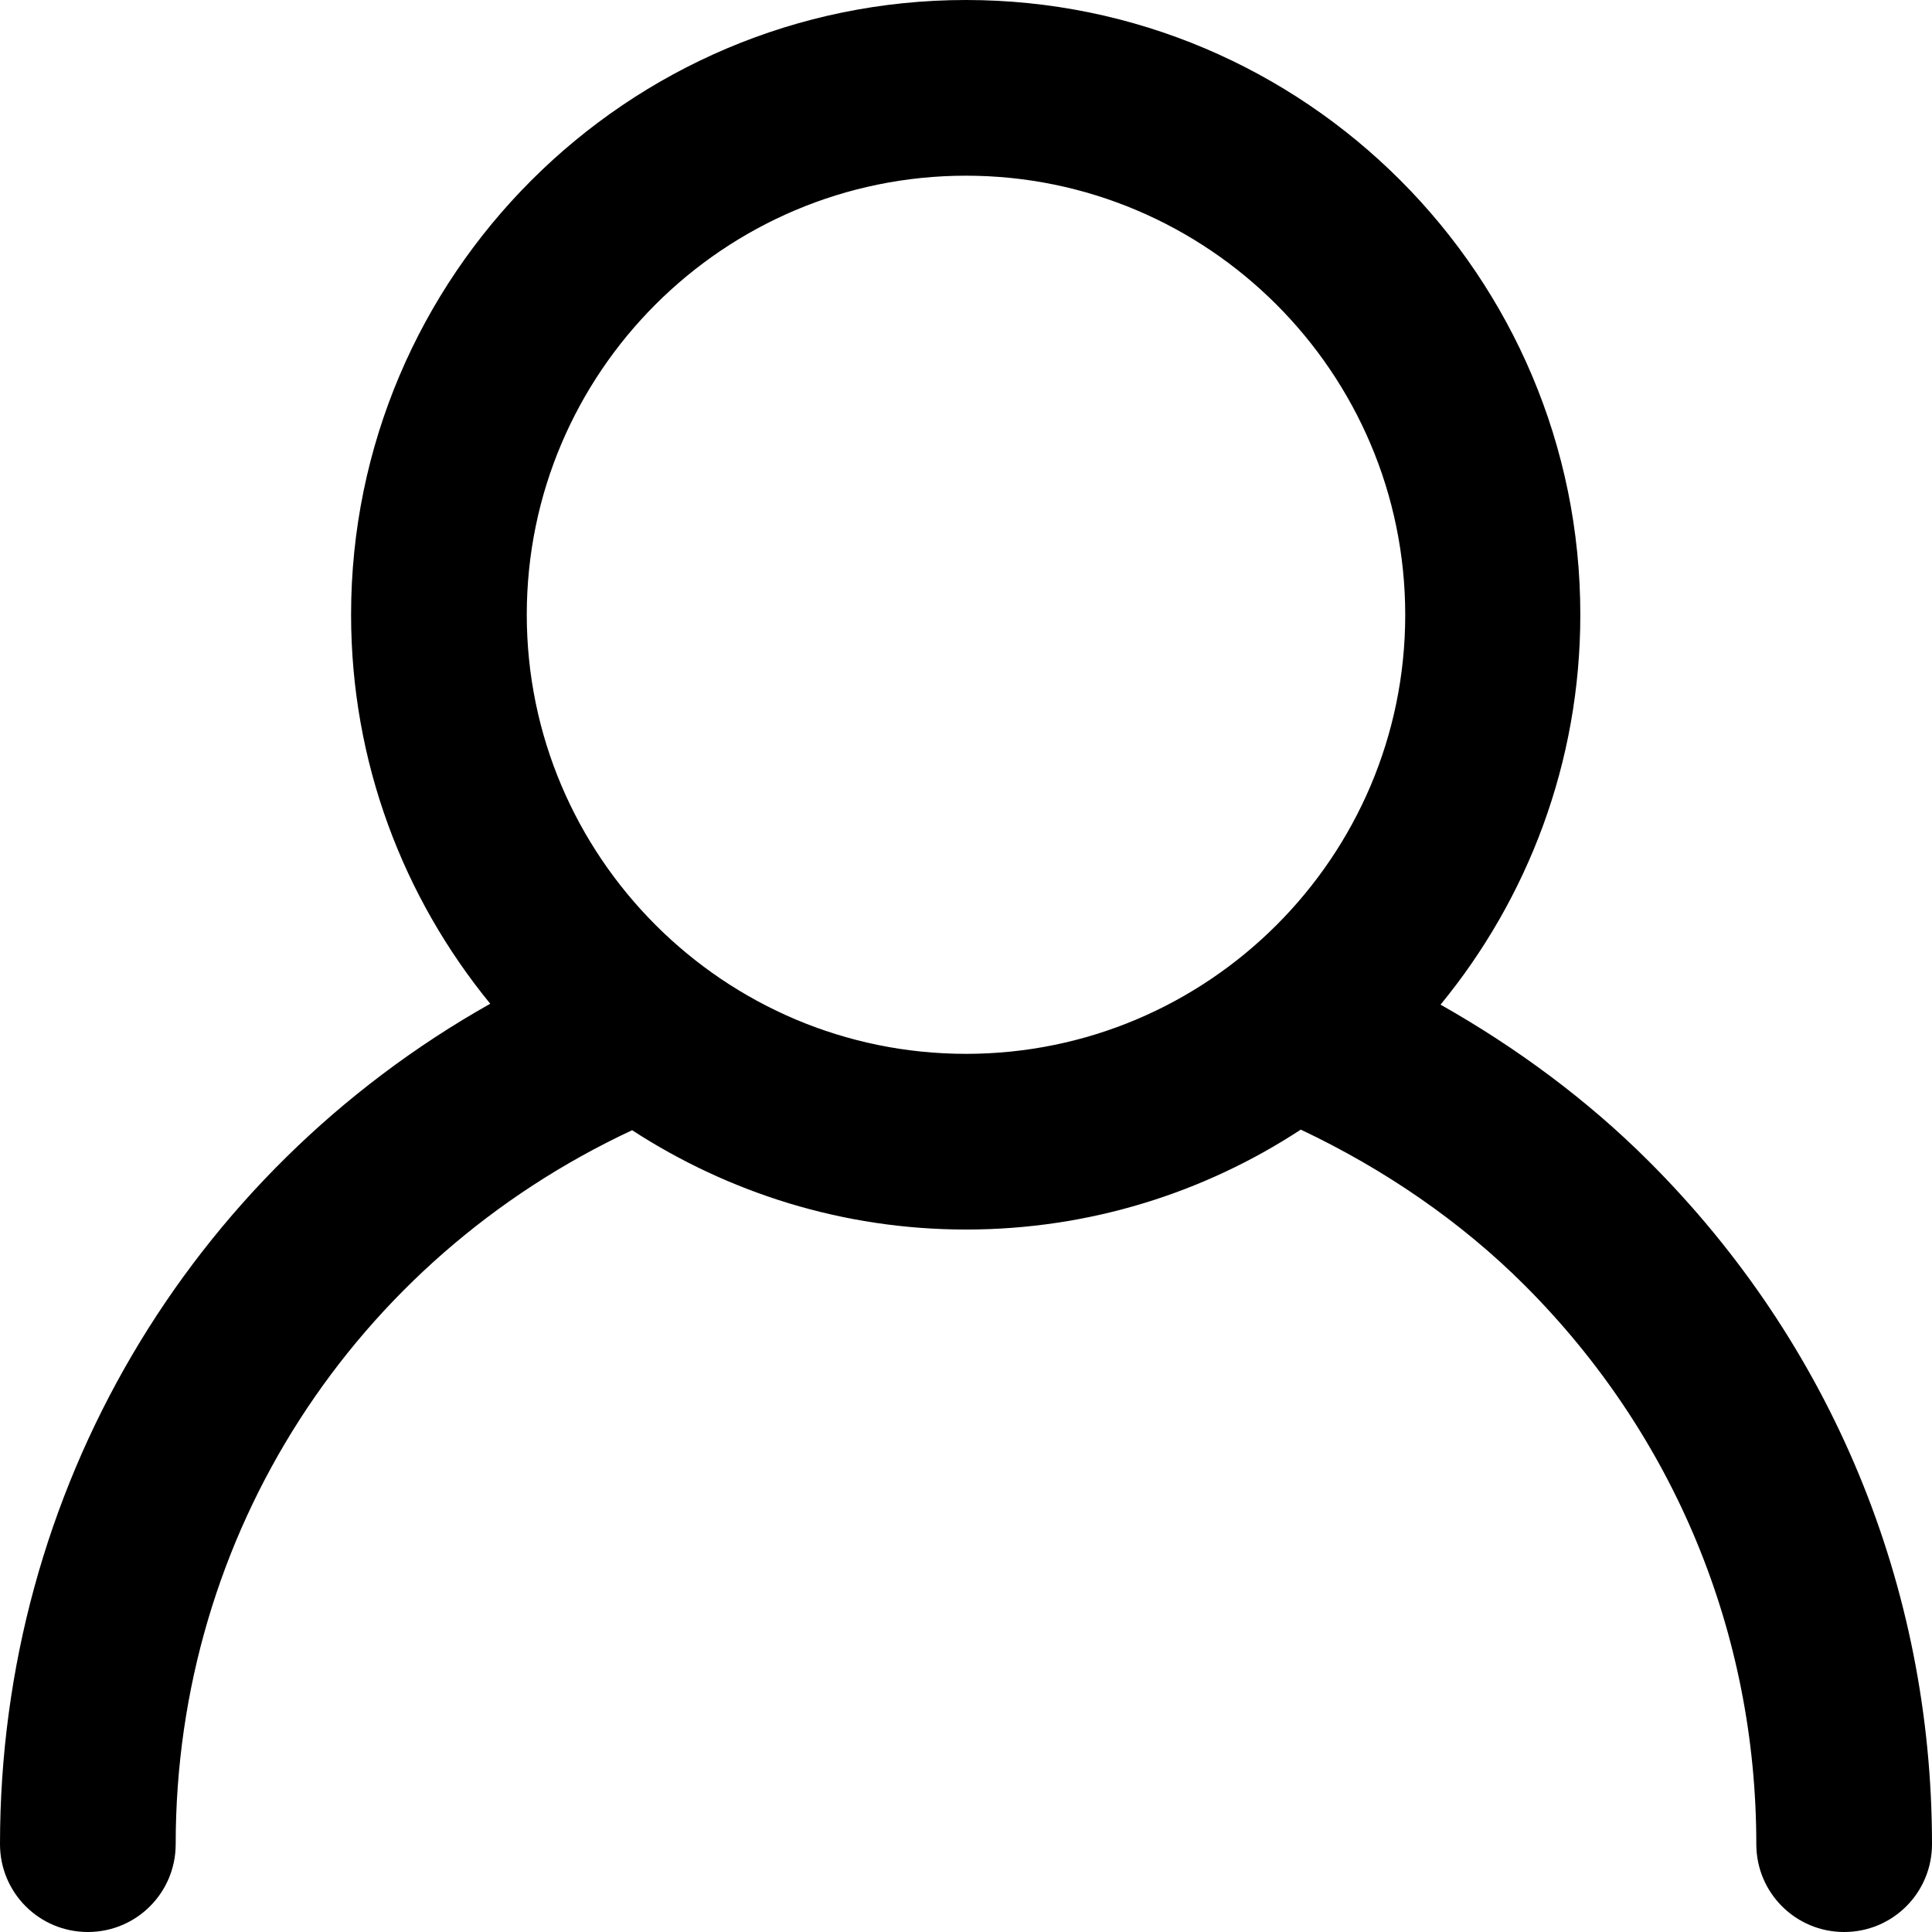 <?xml version="1.0" encoding="utf-8"?>
<!-- Generator: Adobe Illustrator 25.2.1, SVG Export Plug-In . SVG Version: 6.00 Build 0)  -->
<svg version="1.1" xmlns="http://www.w3.org/2000/svg" xmlns:xlink="http://www.w3.org/1999/xlink" x="0px" y="0px"
	 viewBox="0 0 64 64" style="enable-background:new 0 0 64 64;" xml:space="preserve">
<style type="text/css">
	.st0{display:none;}
	.st1{display:inline;}
	.st2{fill:#FE443F;}
	.st3{fill:#CC2725;}
	.st4{fill:#FE8E3F;}
	.st5{fill:#DB6A1A;}
	.st6{fill:#F6BC72;}
	.st7{fill:#DE9853;}
	.st8{fill:#D6EFFB;}
	.st9{fill:#ECEBED;}
	.st10{fill:#DFDFE0;}
	.st11{fill:#E5EAED;}
	.st12{fill:none;}
</style>
<g id="Layer_1" class="st0">
</g>
<g id="Draftt">
	<path d="M0,61.09C0,62.7,1.3,64,2.91,64s2.91-1.3,2.91-2.91c0-10.27,5.91-19.35,15.12-23.65c3.19,2.07,6.98,3.29,11.06,3.29
		c4.09,0,7.9-1.22,11.09-3.31c2.75,1.3,5.3,3.04,7.42,5.16c4.95,4.95,7.67,11.52,7.67,18.51c0,1.61,1.3,2.91,2.91,2.91
		C62.7,64,64,62.7,64,61.09c0-8.54-3.33-16.58-9.38-22.62c-2.02-2.02-4.37-3.76-6.9-5.19c2.89-3.52,4.63-8.02,4.63-12.91
		C52.36,9.13,43.22,0,32,0S11.63,9.13,11.63,20.36c0,4.89,1.73,9.37,4.61,12.89C6.26,38.87,0,49.38,0,61.09z M32,5.82
		c8.02,0,14.55,6.53,14.55,14.55S40.02,34.91,32,34.91s-14.55-6.53-14.55-14.55S23.98,5.82,32,5.82z"/>
</g>
</svg>
